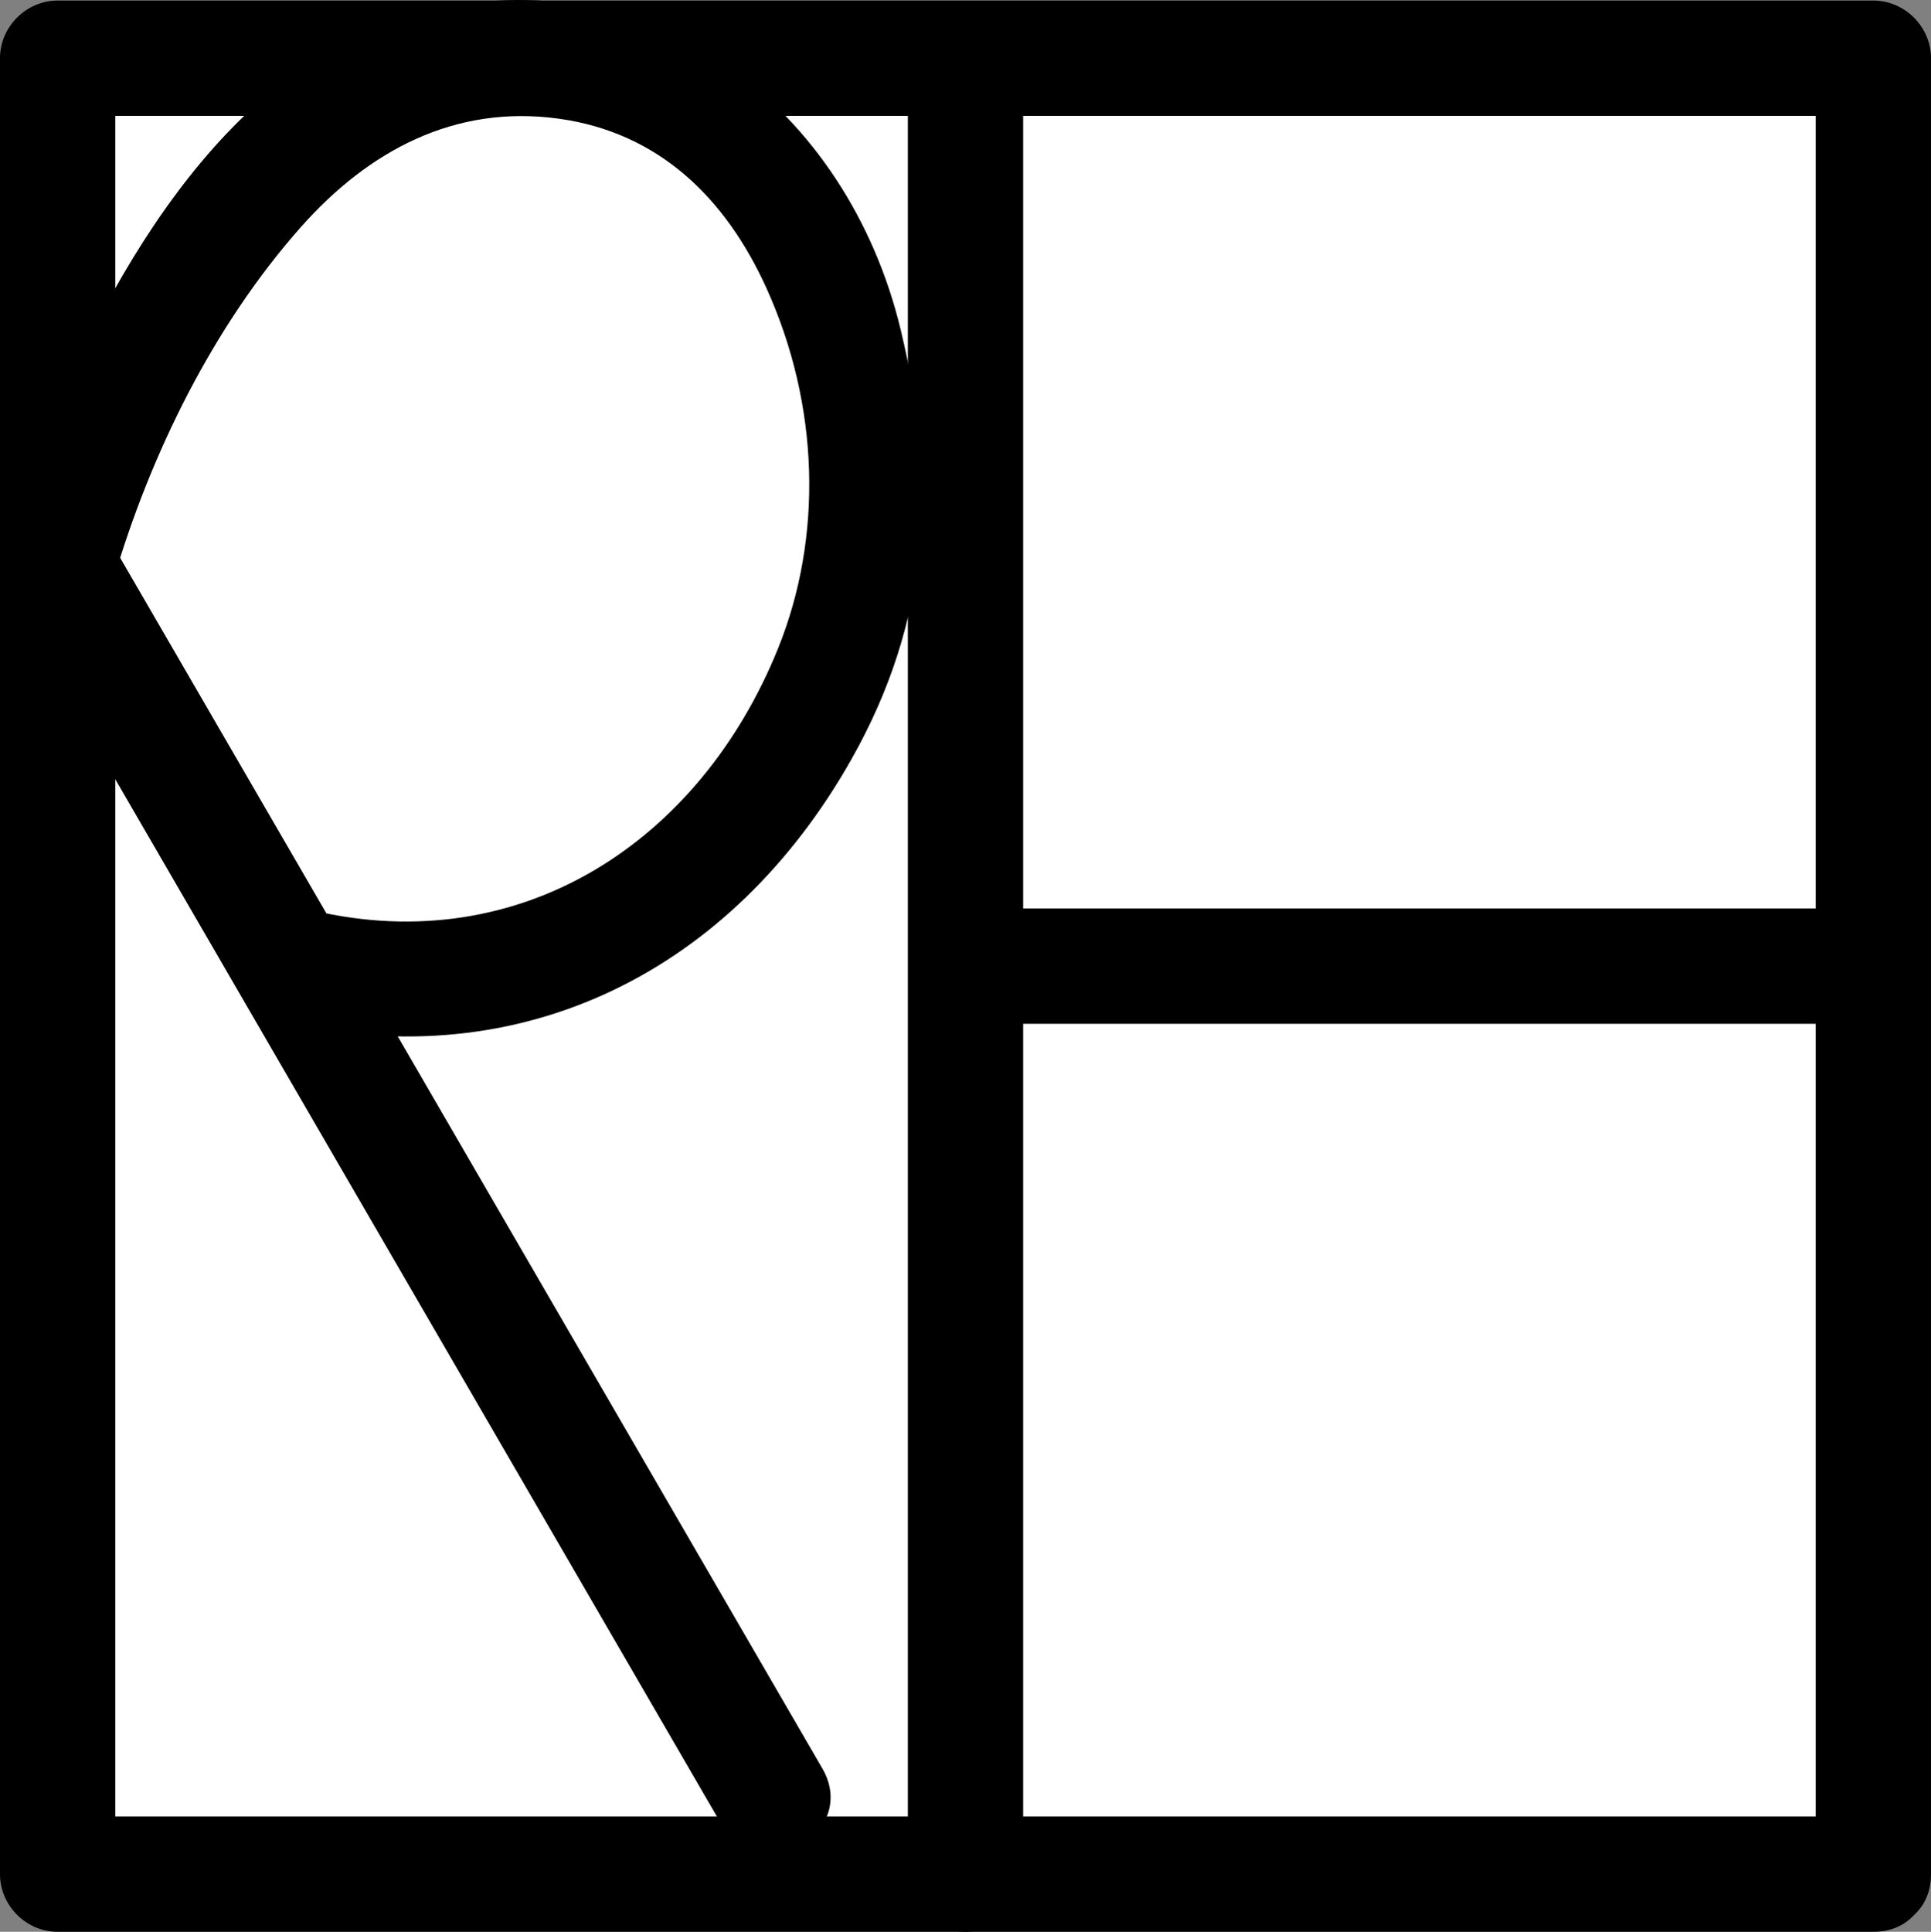 <?xml version="1.0" encoding="UTF-8"?>
<!-- Generator: Adobe Illustrator 12.0.0, SVG Export Plug-In . SVG Version: 6.00 Build 51448)  --><svg xmlns:foaf="http://xmlns.com/foaf/0.1/" xmlns:svg="http://www.w3.org/2000/svg"
     xmlns:dc="http://purl.org/dc/elements/1.1/"
     xmlns:crm="http://www.cidoc-crm.org/cidoc-crm/"
     xmlns="http://www.w3.org/2000/svg"
     xmlns:sodipodi="http://sodipodi.sourceforge.net/DTD/sodipodi-0.dtd"
     xmlns:cc="http://creativecommons.org/ns#"
     xmlns:inkscape="http://www.inkscape.org/namespaces/inkscape"
     xmlns:nmo="http://nomisma.org/ontology#"
     xmlns:rdf="http://www.w3.org/1999/02/22-rdf-syntax-ns#"
     version="1.1"
     id="Ebene_1"
     width="150.732"
     height="150.776"
     viewBox="0 0 150.732 150.776"
     overflow="visible"
     enable-background="new 0 0 150.732 150.776"
     xml:space="preserve"
     preserveAspectRatio="xMidYMid meet"
     zoomAndPan="magnify"
     contentScriptType="application/ecmascript"
     contentStyleType="text/css"><rect x="0" y="0" width="150.732" height="150.776" fill="#808080" stroke="none"/><g xmlns:xlink="http://www.w3.org/1999/xlink"><polygon fill="#FFFFFF"
               points="146.232,146.276 4.5,146.276 4.5,75.41 4.5,4.543 146.232,4.543  "/><g><polygon fill="none"
                  points="146.232,146.276 4.5,146.276 4.5,75.41 4.5,4.543 146.232,4.543   "/><path d="M146.232,141.776c-46.738,0-93.475,0-140.213,0c-0.506,0-1.013,0-1.52,0c1.5,1.5,3,3,4.5,4.5c0-46.137,0-92.273,0-138.41    c0-1.107,0-2.215,0-3.322c-1.5,1.5-3,3-4.5,4.5c46.738,0,93.475,0,140.213,0c0.507,0,1.013,0,1.52,0c-1.5-1.5-3-3-4.5-4.5    c0,46.738,0,93.475,0,140.213c0,0.506,0,1.013,0,1.52c0,5.804,9,5.804,9,0c0-46.738,0-93.475,0-140.213c0-0.506,0-1.013,0-1.52    c0-2.453-2.047-4.5-4.5-4.5c-46.738,0-93.475,0-140.213,0c-0.506,0-1.013,0-1.52,0c-2.453,0-4.5,2.047-4.5,4.5    c0,46.137,0,92.273,0,138.41c0,1.107,0,2.215,0,3.322c0,2.453,2.047,4.5,4.5,4.5c46.738,0,93.475,0,140.213,0    c0.507,0,1.013,0,1.52,0C152.036,150.776,152.036,141.776,146.232,141.776z"/></g></g><g xmlns:xlink="http://www.w3.org/1999/xlink"><path fill="#FFFFFF" d="M4.5,75.409"/><g><path fill="none" d="M4.5,75.409"/><path d="M4.5,79.909c5.804,0,5.804-9,0-9S-1.304,79.909,4.5,79.909L4.5,79.909z"/></g></g><g xmlns:xlink="http://www.w3.org/1999/xlink"><path fill="#FFFFFF" d="M75.366,146.275"/><g><path fill="none" d="M75.366,146.275"/><path d="M75.366,150.775c5.804,0,5.804-9,0-9S69.563,150.775,75.366,150.775L75.366,150.775z"/></g></g><g xmlns:xlink="http://www.w3.org/1999/xlink"><line fill="#FFFFFF" x1="75.366" y1="75.409" x2="146.232" y2="75.409"/><g><line fill="none" x1="75.366" y1="75.409" x2="146.232" y2="75.409"/><path d="M75.366,79.909c23.622,0,47.244,0,70.866,0c5.804,0,5.804-9,0-9c-23.622,0-47.244,0-70.866,0    C69.563,70.909,69.563,79.909,75.366,79.909L75.366,79.909z"/></g></g><g xmlns:xlink="http://www.w3.org/1999/xlink"><polyline fill="#FFFFFF"
                points="75.366,146.275 75.366,66.551 75.366,22.26 75.366,4.543  "/><g><polyline fill="none" points="75.366,146.275 75.366,66.551 75.366,22.26 75.366,4.543   "/><path d="M79.866,146.275c0-44.127,0-88.254,0-132.382c0-3.117,0-6.234,0-9.351c0-5.804-9-5.804-9,0c0,46.244,0,92.487,0,138.73    c0,1.001,0,2.002,0,3.002C70.866,152.079,79.866,152.079,79.866,146.275L79.866,146.275z"/></g></g><g xmlns:xlink="http://www.w3.org/1999/xlink"><path fill="#FFFFFF"
            d="M23.253,75.41c31.89,7.972,44.424-25.808,44.424-33.661S66.375,4.543,39.8,4.543   c-23.798,0-35.3,39.555-35.3,39.555l55.807,96.205"/><g><path fill="none"
               d="M23.253,75.41c31.89,7.972,44.424-25.808,44.424-33.661S66.375,4.543,39.8,4.543    c-23.798,0-35.3,39.555-35.3,39.555l55.807,96.205"/><path d="M22.057,79.749c18.734,4.374,35.103-4.027,44.399-20.477c6.129-10.845,6.72-21.567,3.854-33.522    C66.19,8.57,50.873-3.717,32.755,1.026C17.084,5.129,7.972,22.573,2.456,36.4c-1.079,2.704-3.487,7.133-1.818,10.01    c1.205,2.076,2.409,4.152,3.613,6.229c6.344,10.936,12.688,21.872,19.031,32.807c11.046,19.043,22.093,38.085,33.139,57.128    c2.91,5.017,10.689,0.488,7.771-4.542C45.59,105.964,26.988,73.896,8.386,41.827c0.151,1.156,0.302,2.312,0.454,3.467    c2.897-9.866,7.811-19.858,14.639-27.564c5.279-5.958,12.002-9.583,20.11-8.471c7.869,1.079,13.063,6.233,16.23,13.213    c4.169,9.188,4.416,19.459,0.917,28.13c-6.081,15.066-20.03,24.263-36.287,20.468C18.803,69.752,16.406,78.43,22.057,79.749    L22.057,79.749z"/></g></g></svg>